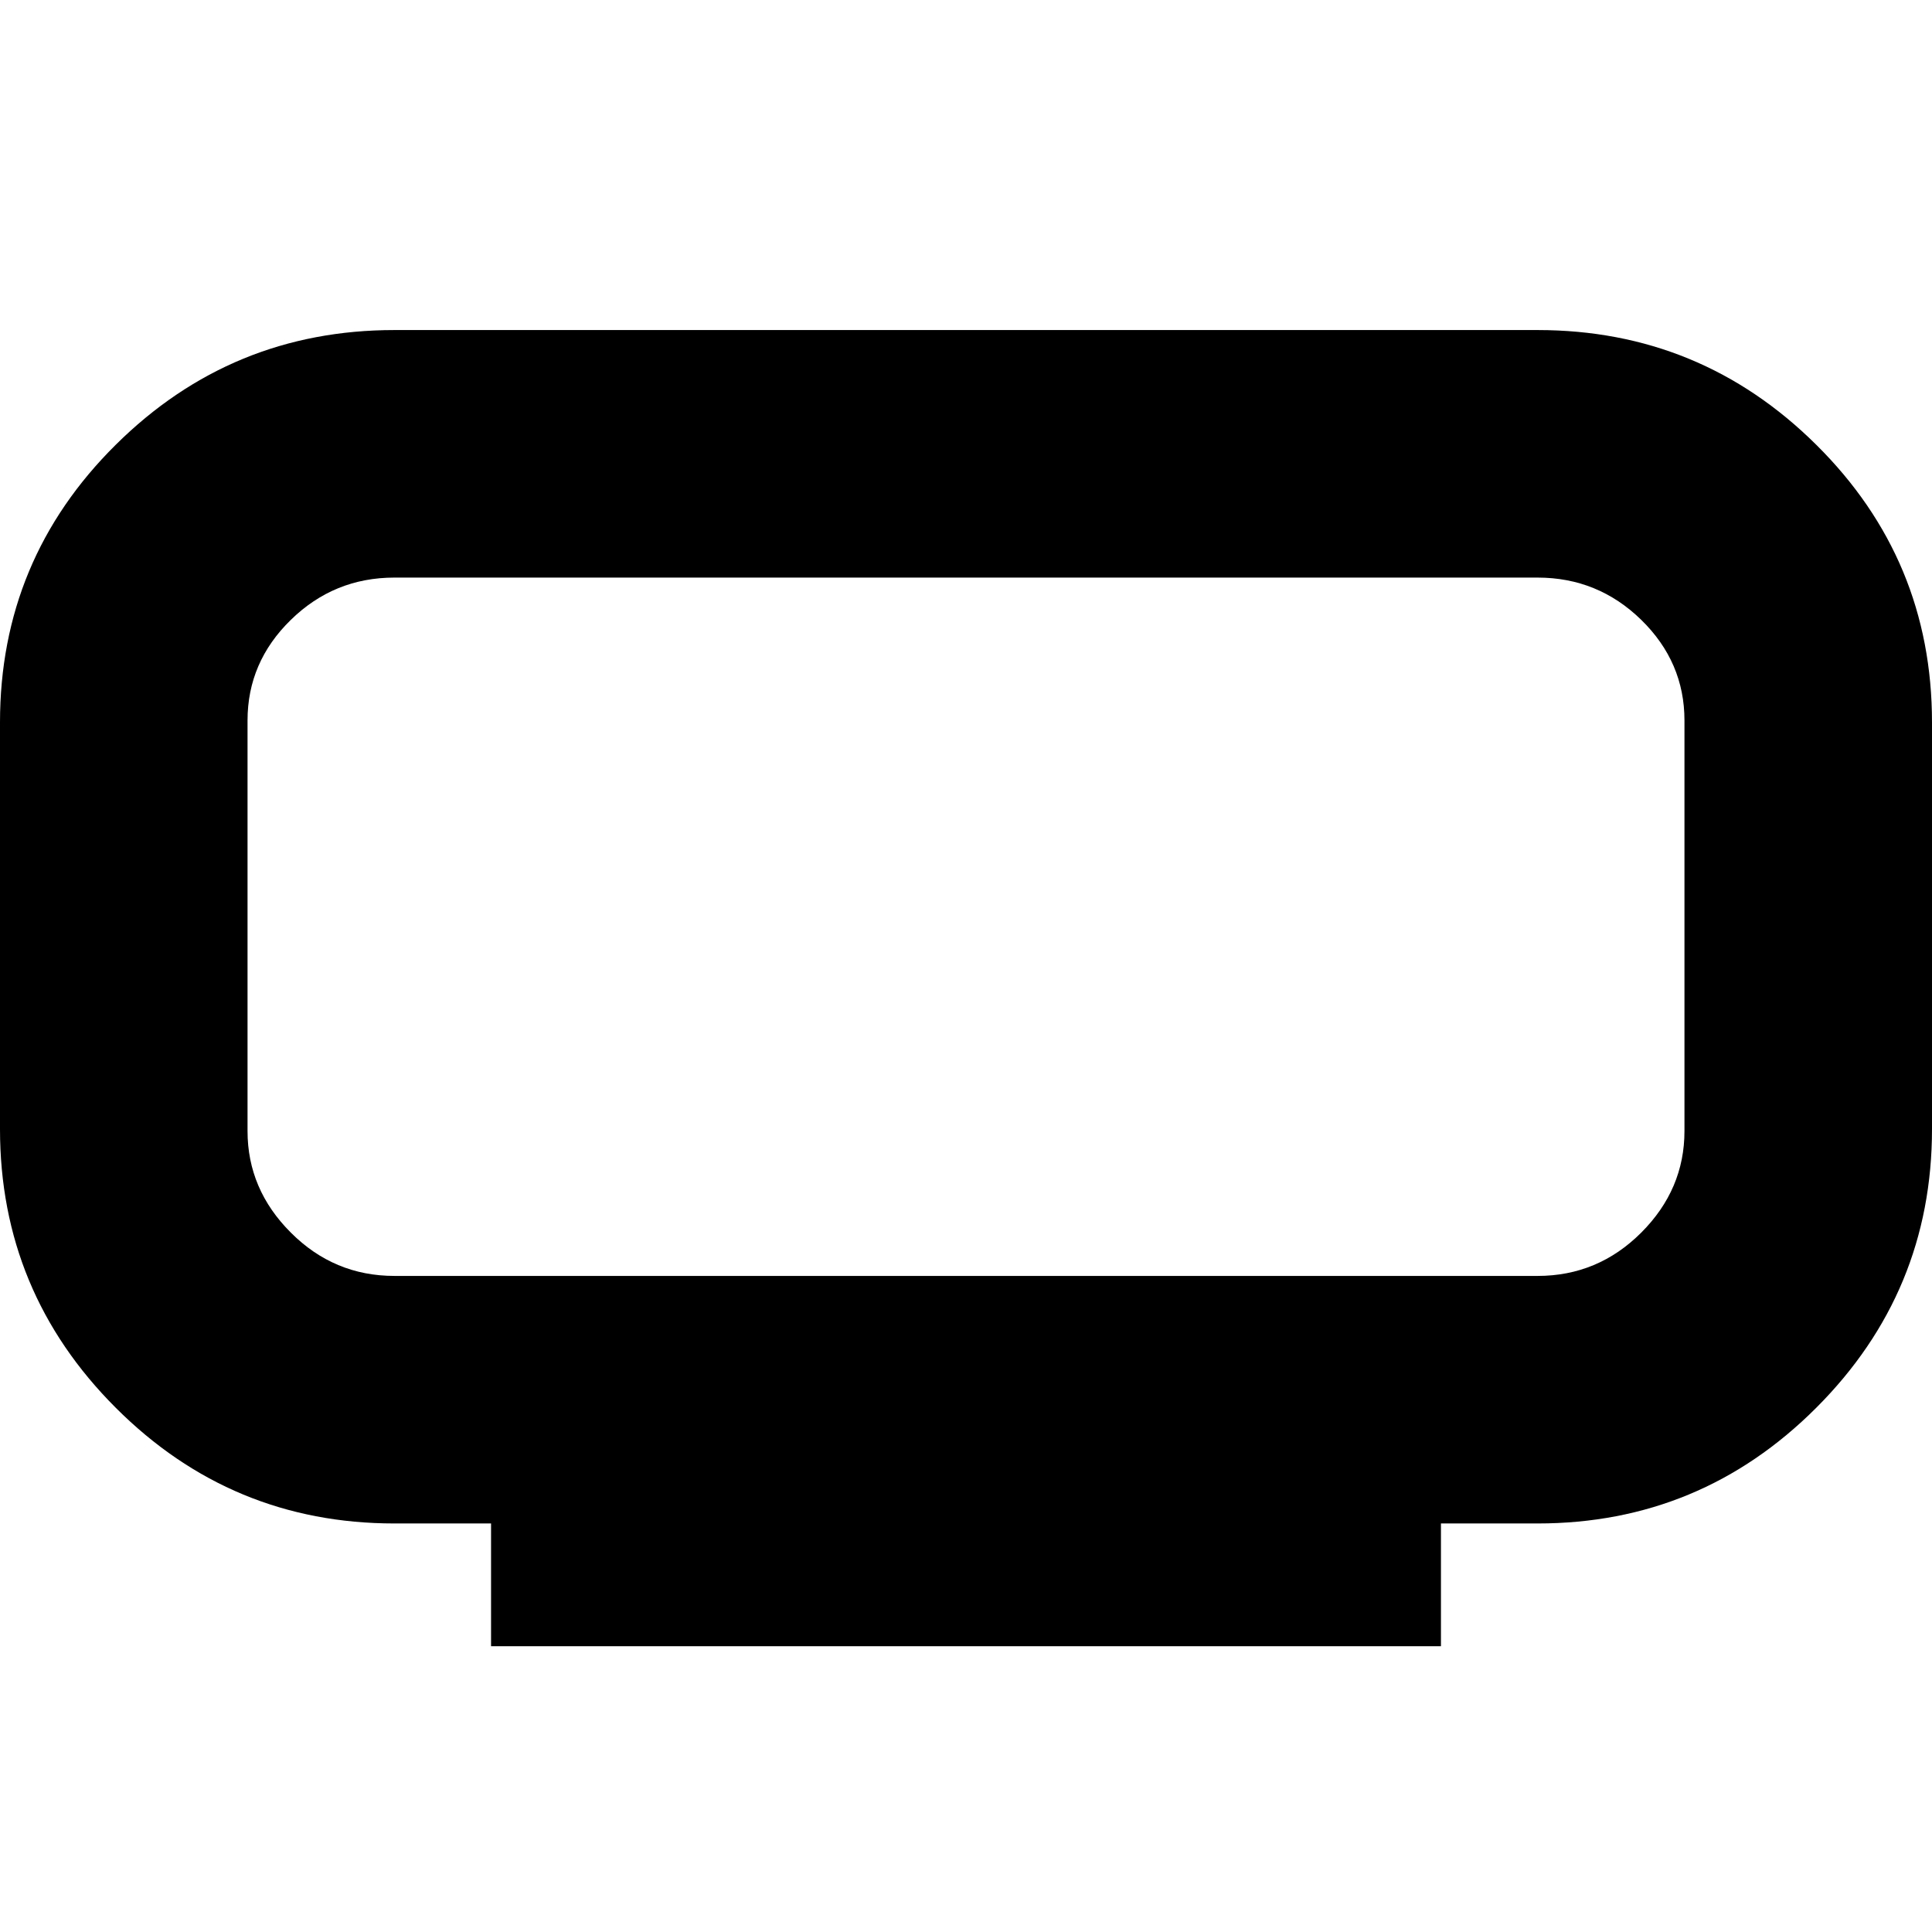 <svg xmlns="http://www.w3.org/2000/svg" height="24" width="24"><path d="M6.1 20.45v-1.525H4.9q-2.025 0-3.462-1.437Q0 16.05 0 14.025v-5.05q0-2.025 1.438-3.45Q2.875 4.1 4.9 4.1h14.2q2.025 0 3.462 1.425Q24 6.95 24 8.975v5.05q0 2.025-1.438 3.463-1.437 1.437-3.462 1.437h-1.2v1.525ZM3.075 7.175v8.675V7.175ZM4.9 15.85h14.2q.75 0 1.288-.538.537-.537.537-1.262v-5.1q0-.725-.537-1.25-.538-.525-1.288-.525H4.9q-.75 0-1.287.525-.538.525-.538 1.25v5.1q0 .725.538 1.262.537.538 1.287.538Z"/></svg>